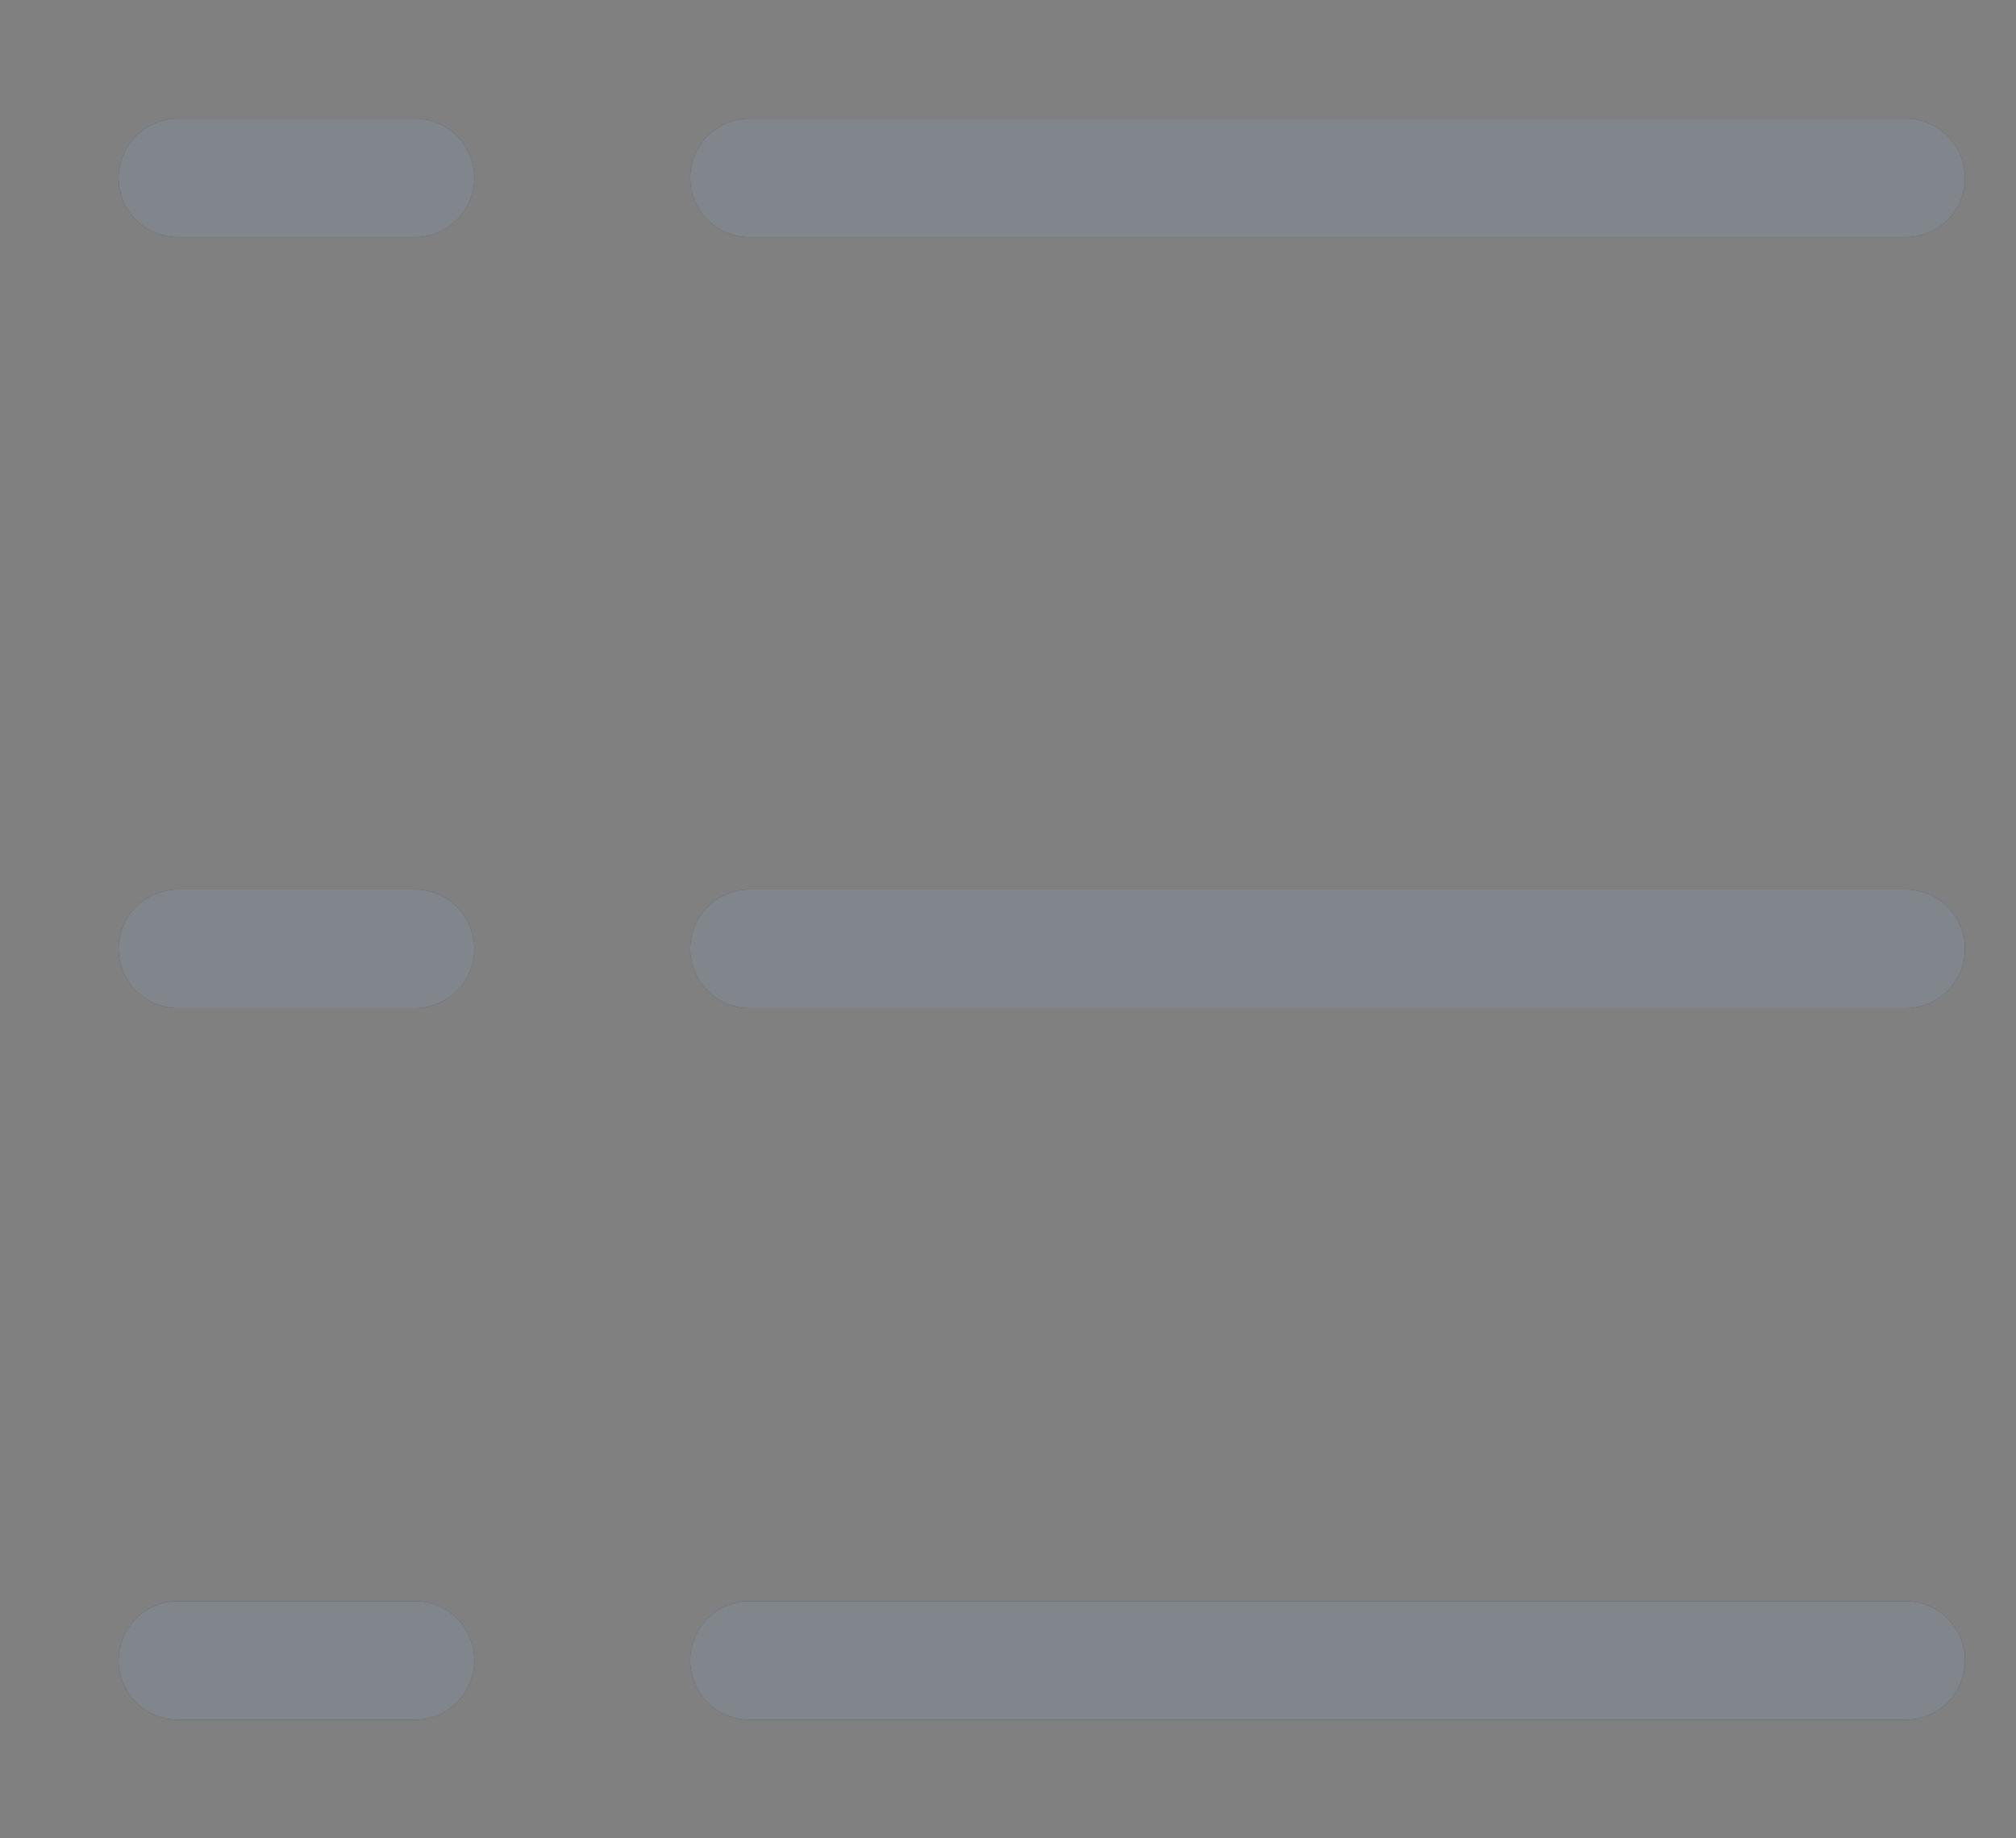 <svg width="34" height="31" viewBox="0 0 34 31" fill="none" xmlns="http://www.w3.org/2000/svg">
<rect x="0" y="0" width="34" height="31" fill="#808080" stroke="none"/>
<path d="M12.64 3H32.14" stroke="#020C19" stroke-width="2" stroke-linecap="round" stroke-linejoin="round"/>
<path d="M12.64 3H32.14" stroke="white" stroke-opacity="0.5" stroke-width="2" stroke-linecap="round" stroke-linejoin="round"/>
<path d="M3 3H7" stroke="#020C19" stroke-width="2" stroke-linecap="round" stroke-linejoin="round"/>
<path d="M3 3H7" stroke="white" stroke-opacity="0.5" stroke-width="2" stroke-linecap="round" stroke-linejoin="round"/>
<path d="M12.64 16H32.14" stroke="#020C19" stroke-width="2" stroke-linecap="round" stroke-linejoin="round"/>
<path d="M12.64 16H32.14" stroke="white" stroke-opacity="0.5" stroke-width="2" stroke-linecap="round" stroke-linejoin="round"/>
<path d="M3 16H7" stroke="#020C19" stroke-width="2" stroke-linecap="round" stroke-linejoin="round"/>
<path d="M3 16H7" stroke="white" stroke-opacity="0.5" stroke-width="2" stroke-linecap="round" stroke-linejoin="round"/>
<path d="M12.64 28H32.14" stroke="#020C19" stroke-width="2" stroke-linecap="round" stroke-linejoin="round"/>
<path d="M12.64 28H32.14" stroke="white" stroke-opacity="0.5" stroke-width="2" stroke-linecap="round" stroke-linejoin="round"/>
<path d="M3 28H7" stroke="#020C19" stroke-width="2" stroke-linecap="round" stroke-linejoin="round"/>
<path d="M3 28H7" stroke="white" stroke-opacity="0.5" stroke-width="2" stroke-linecap="round" stroke-linejoin="round"/>
</svg>
